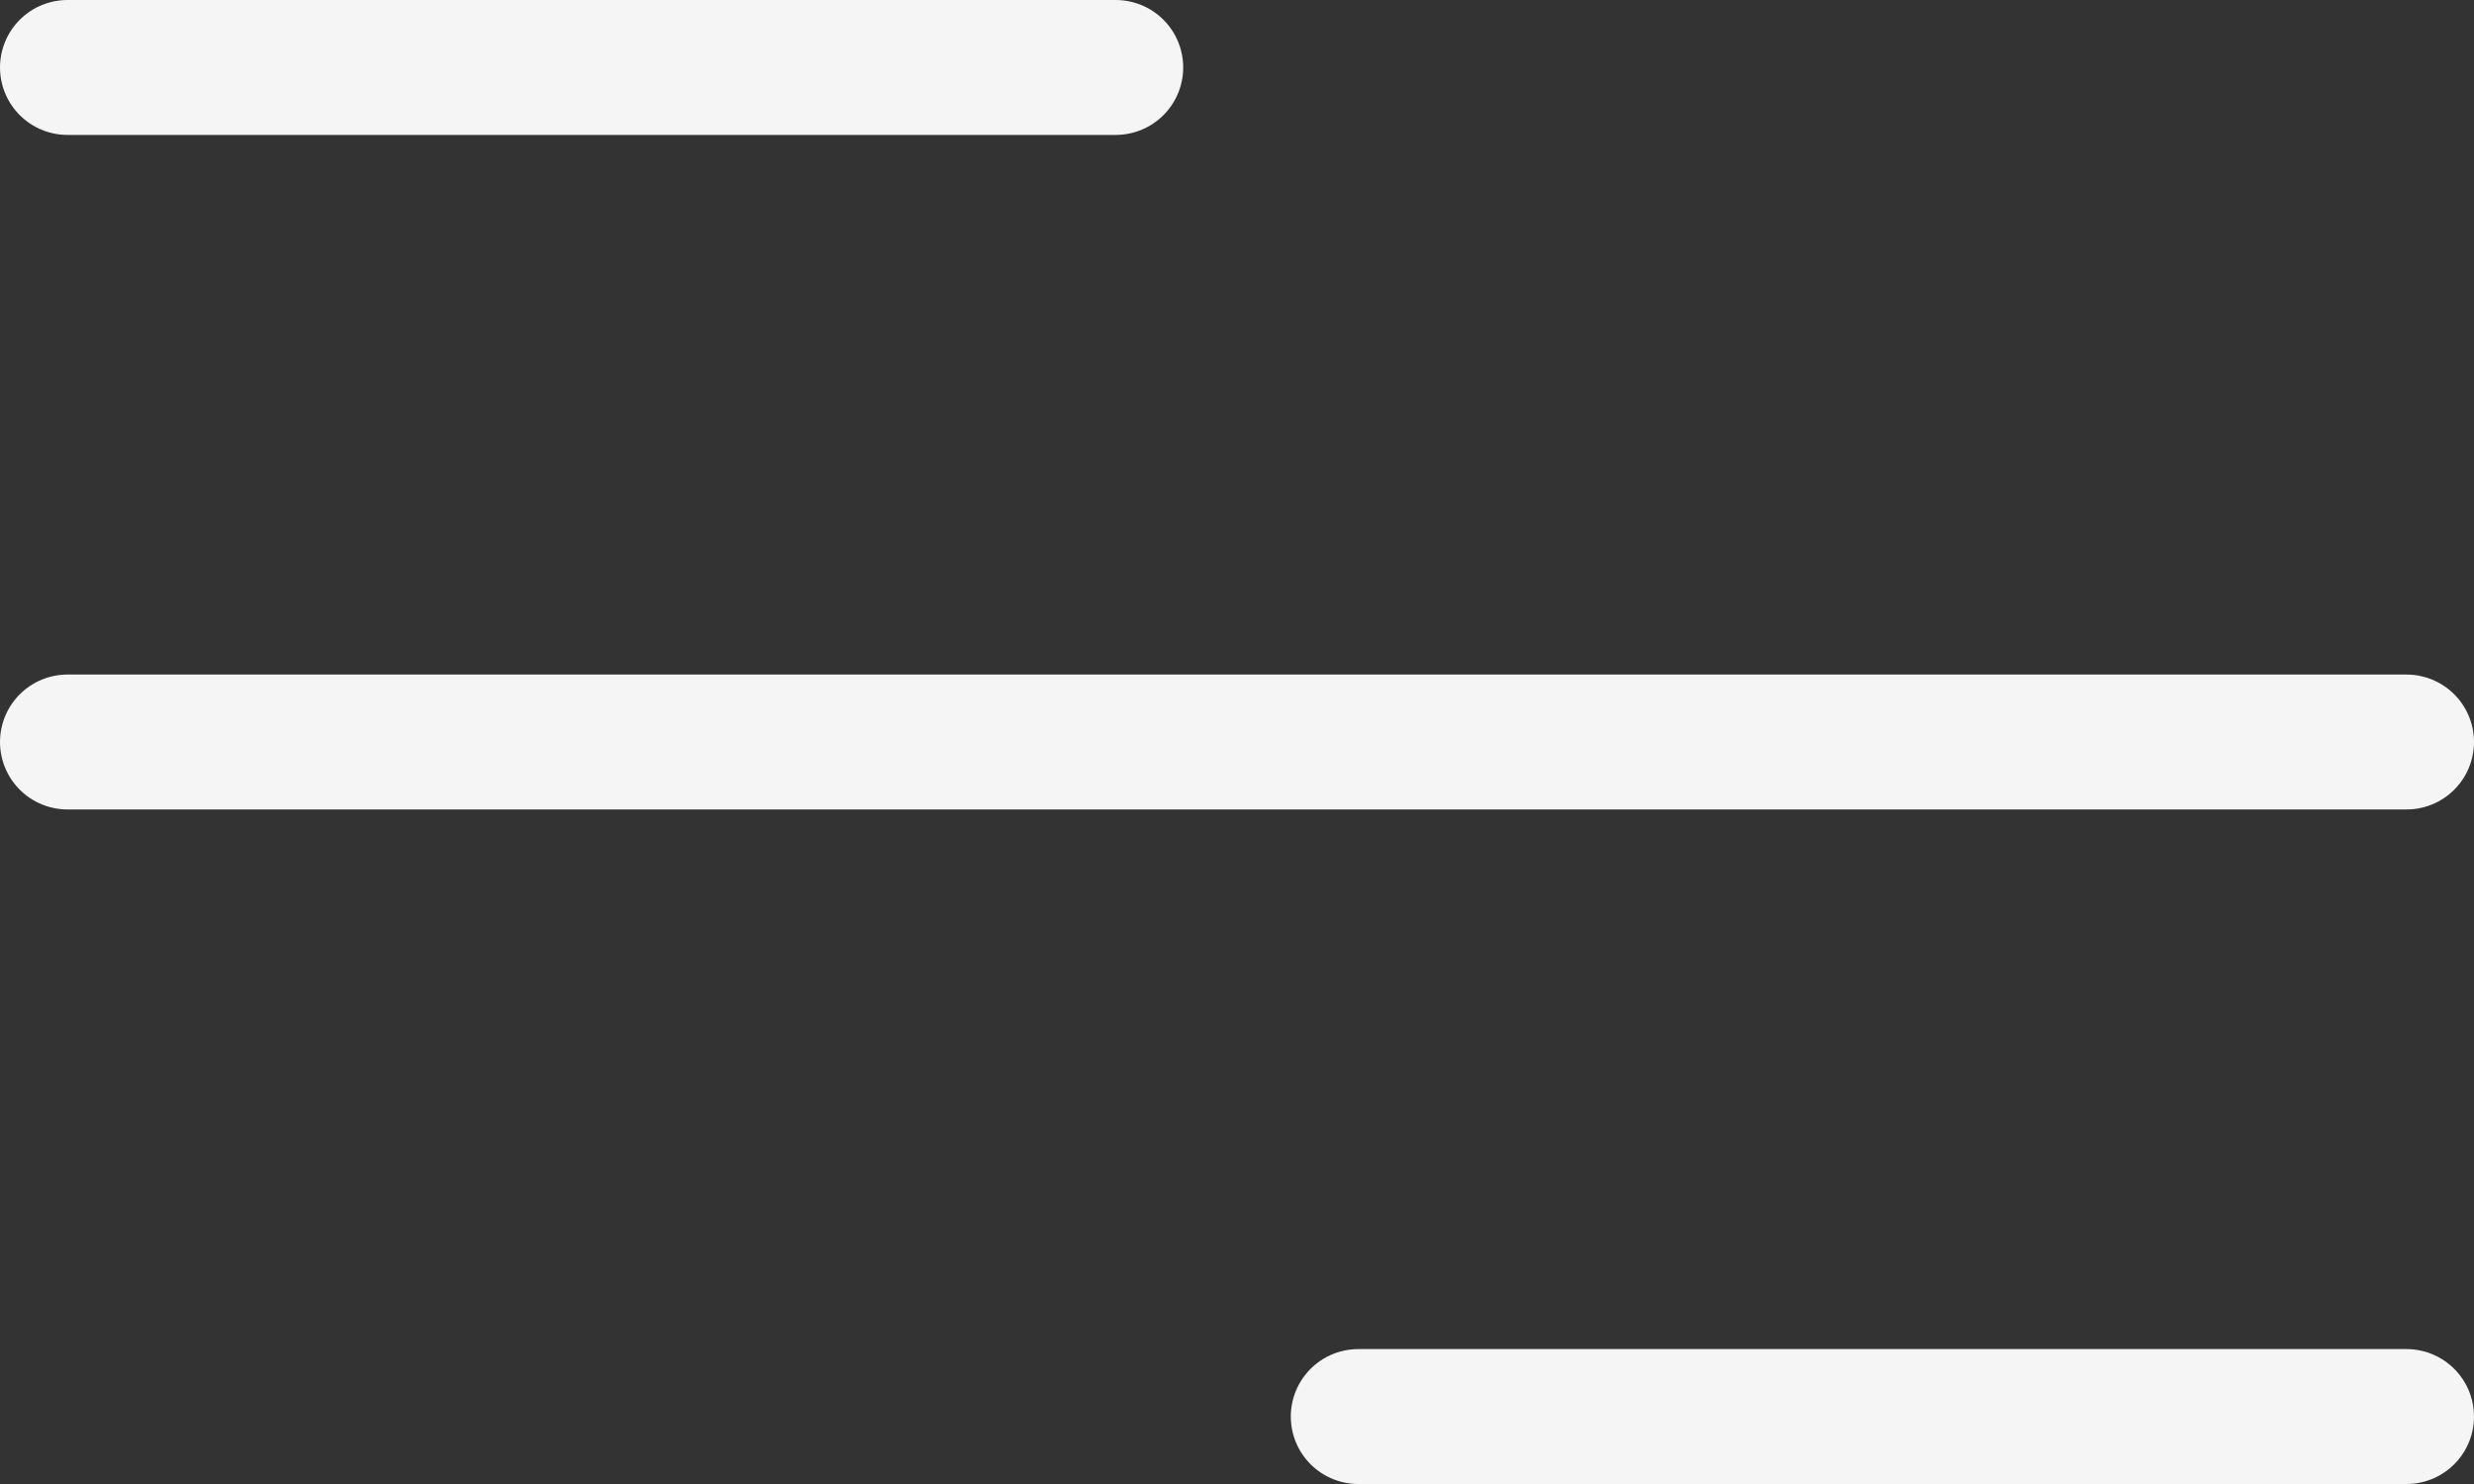 <svg width="55" height="33" viewBox="0 0 55 33" fill="none" xmlns="http://www.w3.org/2000/svg">
<rect x="0" y="0" width="55" height="33" fill="#333333" stroke="none"/>
<line x1="1.5" y1="16.5" x2="53.5" y2="16.5" stroke="#F5F5F5" stroke-width="3" stroke-linecap="round"/>
<line x1="30.196" y1="31.5" x2="53.5" y2="31.5" stroke="#F5F5F5" stroke-width="3" stroke-linecap="round"/>
<line x1="1.5" y1="1.5" x2="24.804" y2="1.5" stroke="#F5F5F5" stroke-width="3" stroke-linecap="round"/>
</svg>
